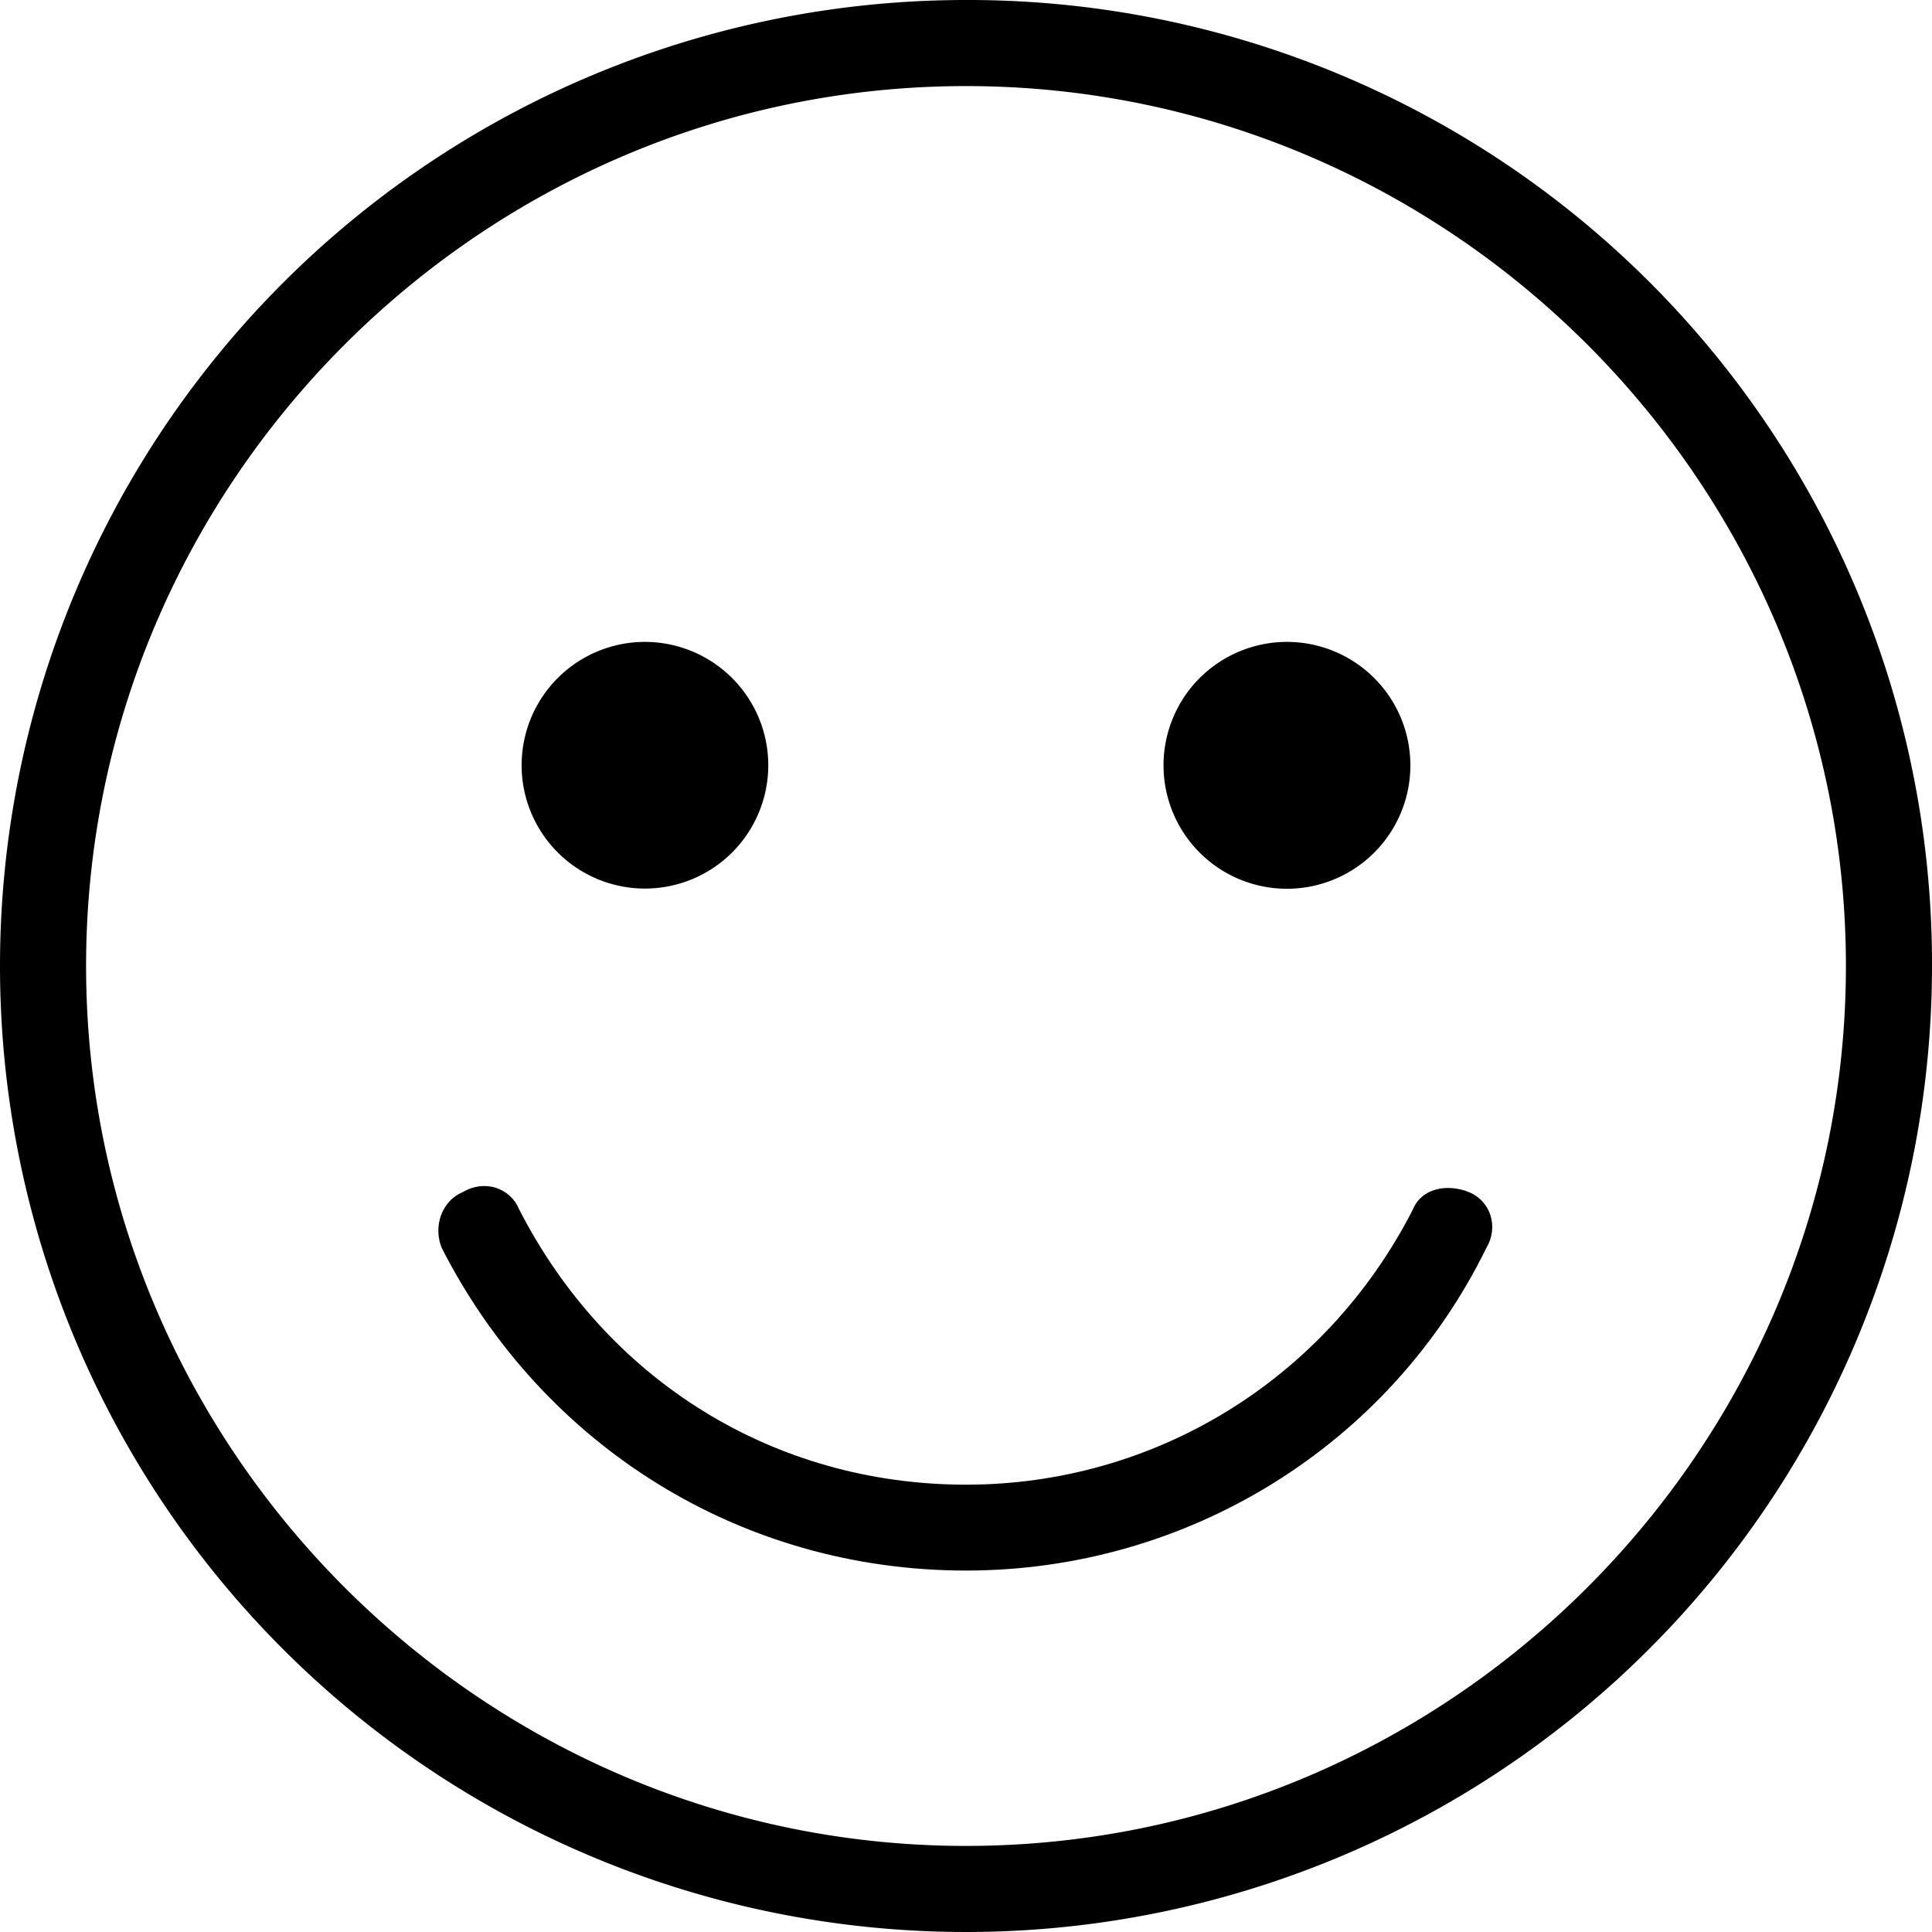 <svg id="Layer_1" data-name="Layer 1" xmlns="http://www.w3.org/2000/svg" viewBox="0 0 983 983"><defs><style>.cls-1{stroke:#000;stroke-miterlimit:10;stroke-width:3px;}</style></defs><path class="cls-1" d="M491.5,1.5a490,490,0,1,0,490,490,488.88,488.88,0,0,0-490-490Zm0,939.2c-247,0-449.2-202.2-449.2-449.2S244.5,42.3,491.5,42.3,940.7,244.5,940.7,491.5,738.5,940.7,491.5,940.7Z"/><path class="cls-1" d="M746.7,607.9c-10.2-4.1-22.5-2-26.5,8.2-44.9,87.7-132.7,140.8-228.7,140.8-98,0-183.7-53.1-228.7-140.9-4.1-10.2-16.3-14.3-26.5-8.2-10.2,4.1-14.3,16.3-10.2,26.5,51,100,151.1,163.3,265.4,163.3,112.3,0,214.4-63.3,263.4-163.3,6.1-10.1,2-22.4-8.2-26.4Z"/><path class="cls-1" d="M389.4,389.4a61.25,61.25,0,1,1-61.3-61.3A61.31,61.31,0,0,1,389.4,389.4Z"/><path class="cls-1" d="M716.1,389.4a61.3,61.3,0,1,1-61.3-61.3A61.31,61.31,0,0,1,716.1,389.4Z"/></svg>